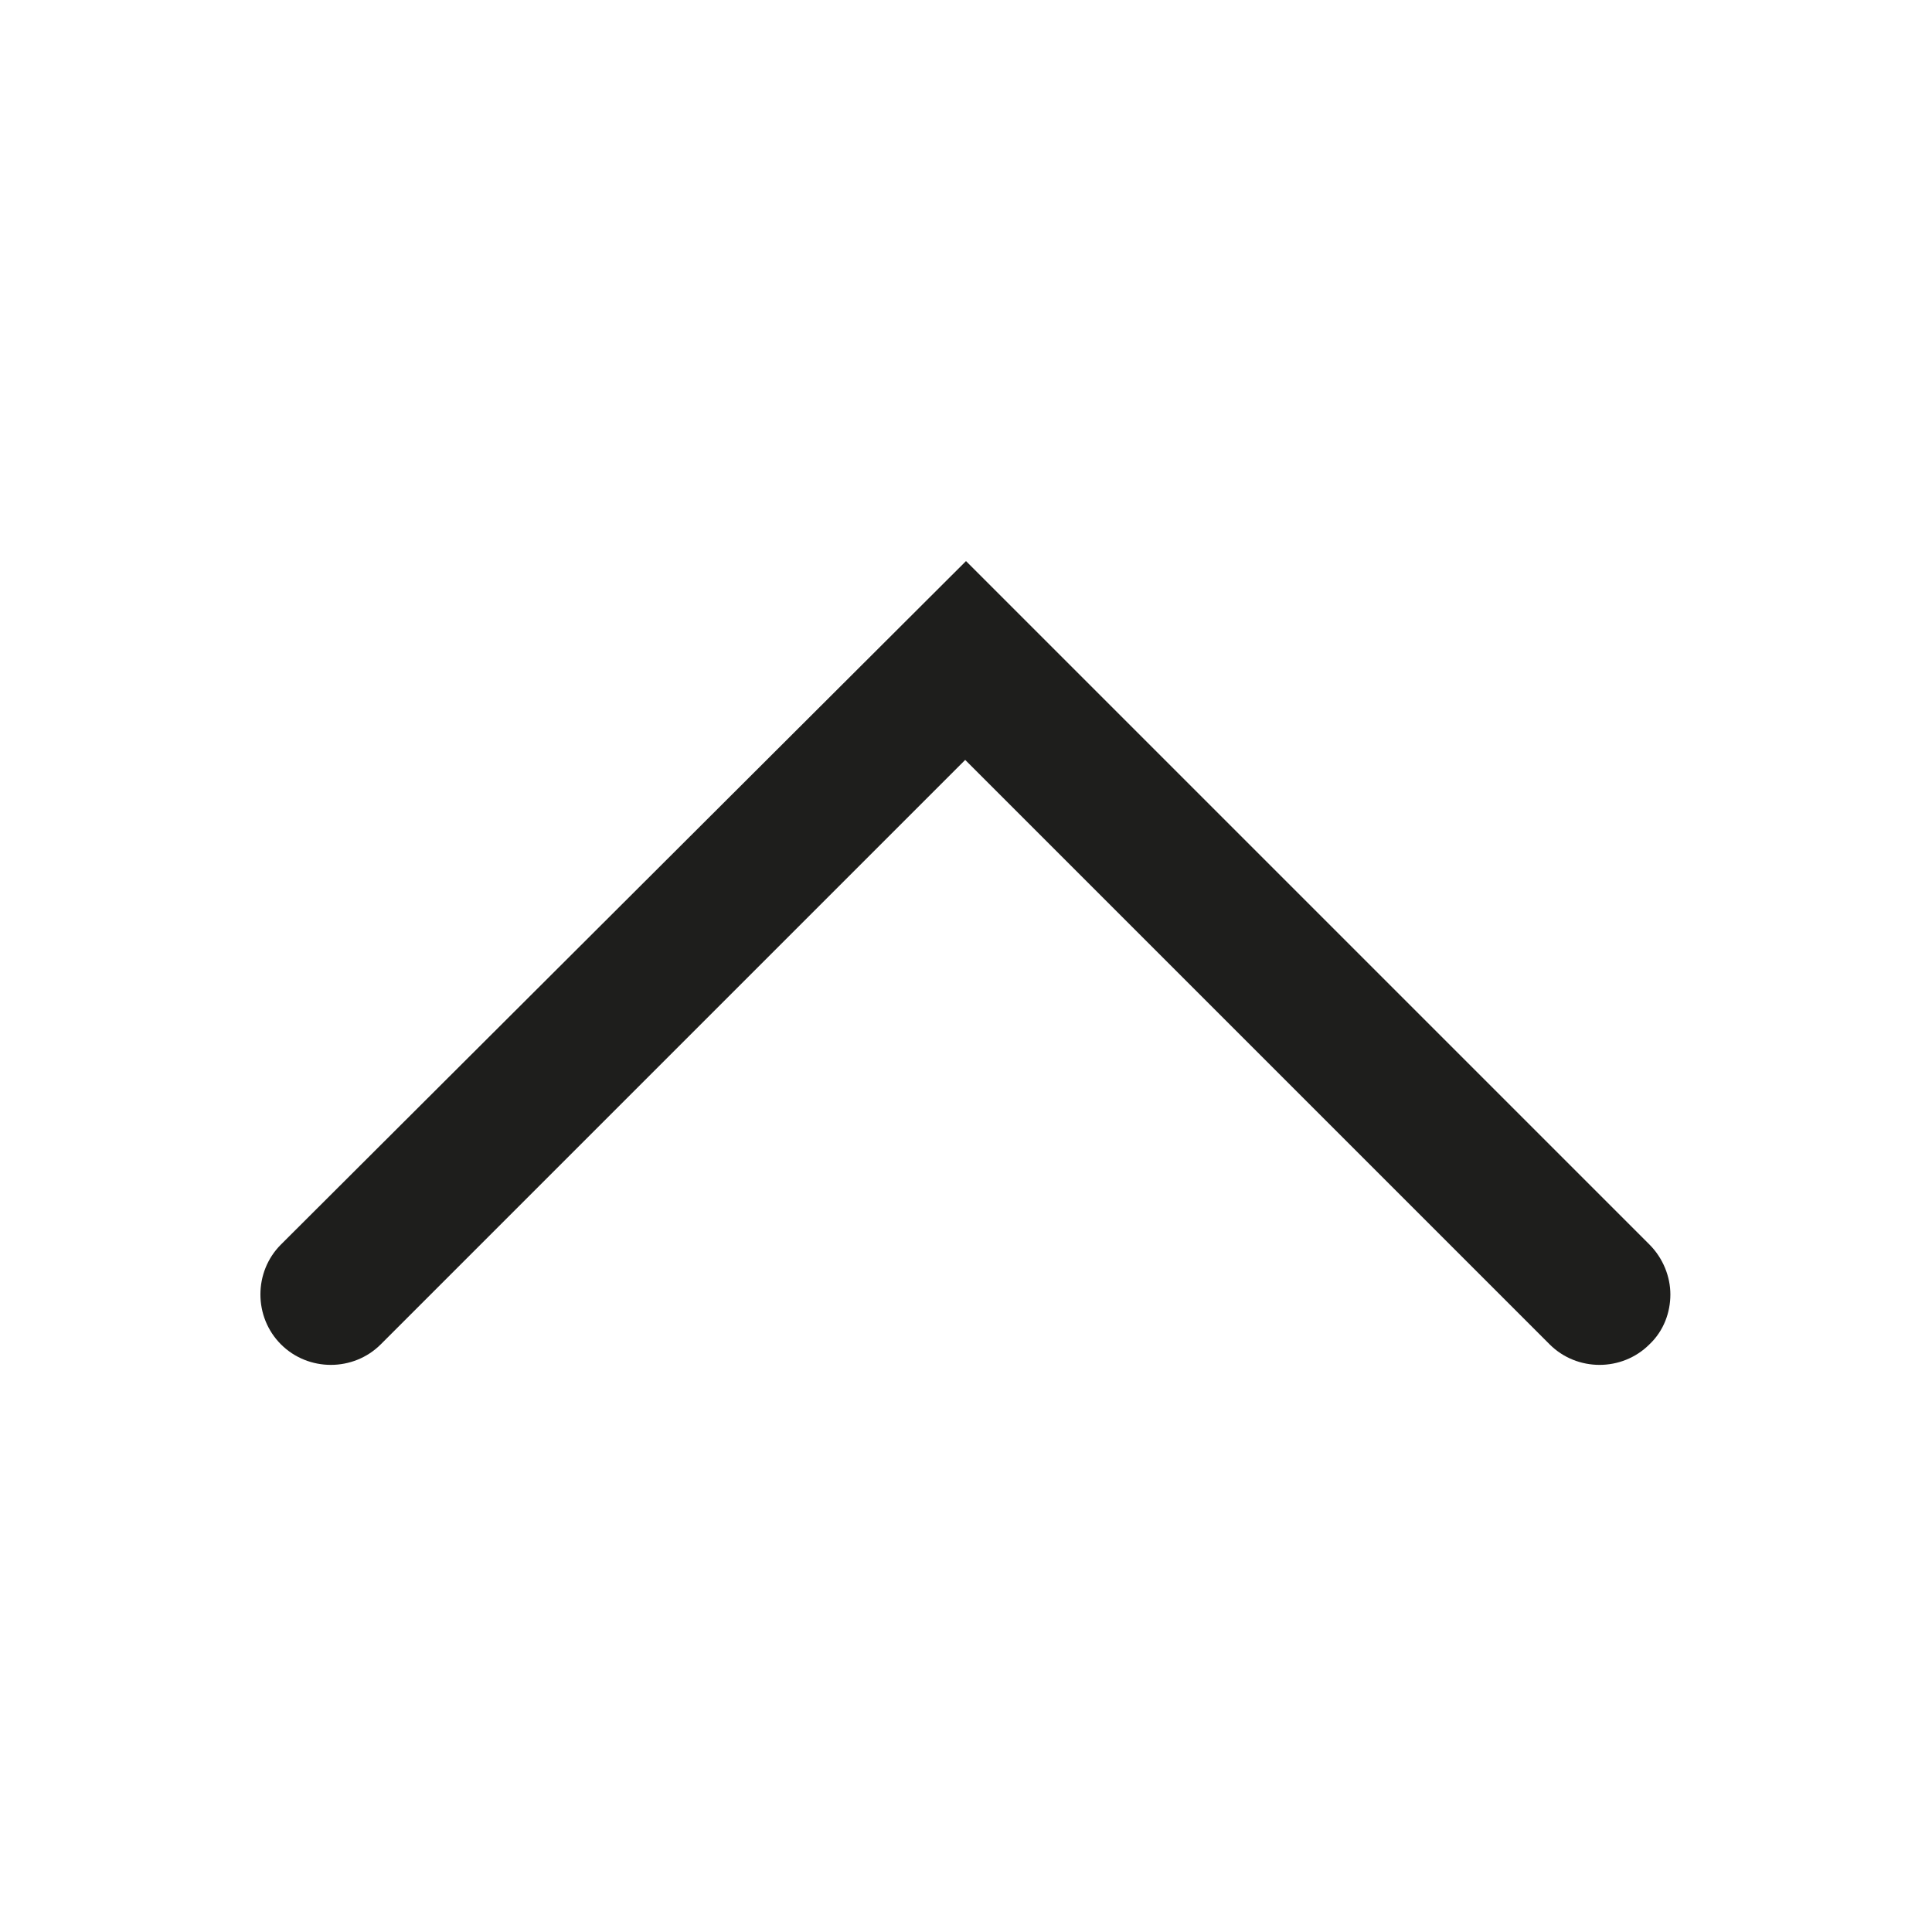 <?xml version="1.0" encoding="UTF-8"?>
<svg id="a" data-name="3219" xmlns="http://www.w3.org/2000/svg" viewBox="0 0 24 24">
  <path d="M20.75,16.08c0,.22-.08.45-.26.62-.34.34-.9.34-1.24,0l-7.26-7.26-7.26,7.26c-.34.34-.9.34-1.24,0-.34-.34-.34-.9,0-1.24L12,6.97l8.49,8.49c.17.17.26.4.26.62Z" fill="#1e1e1c"/>
</svg>
